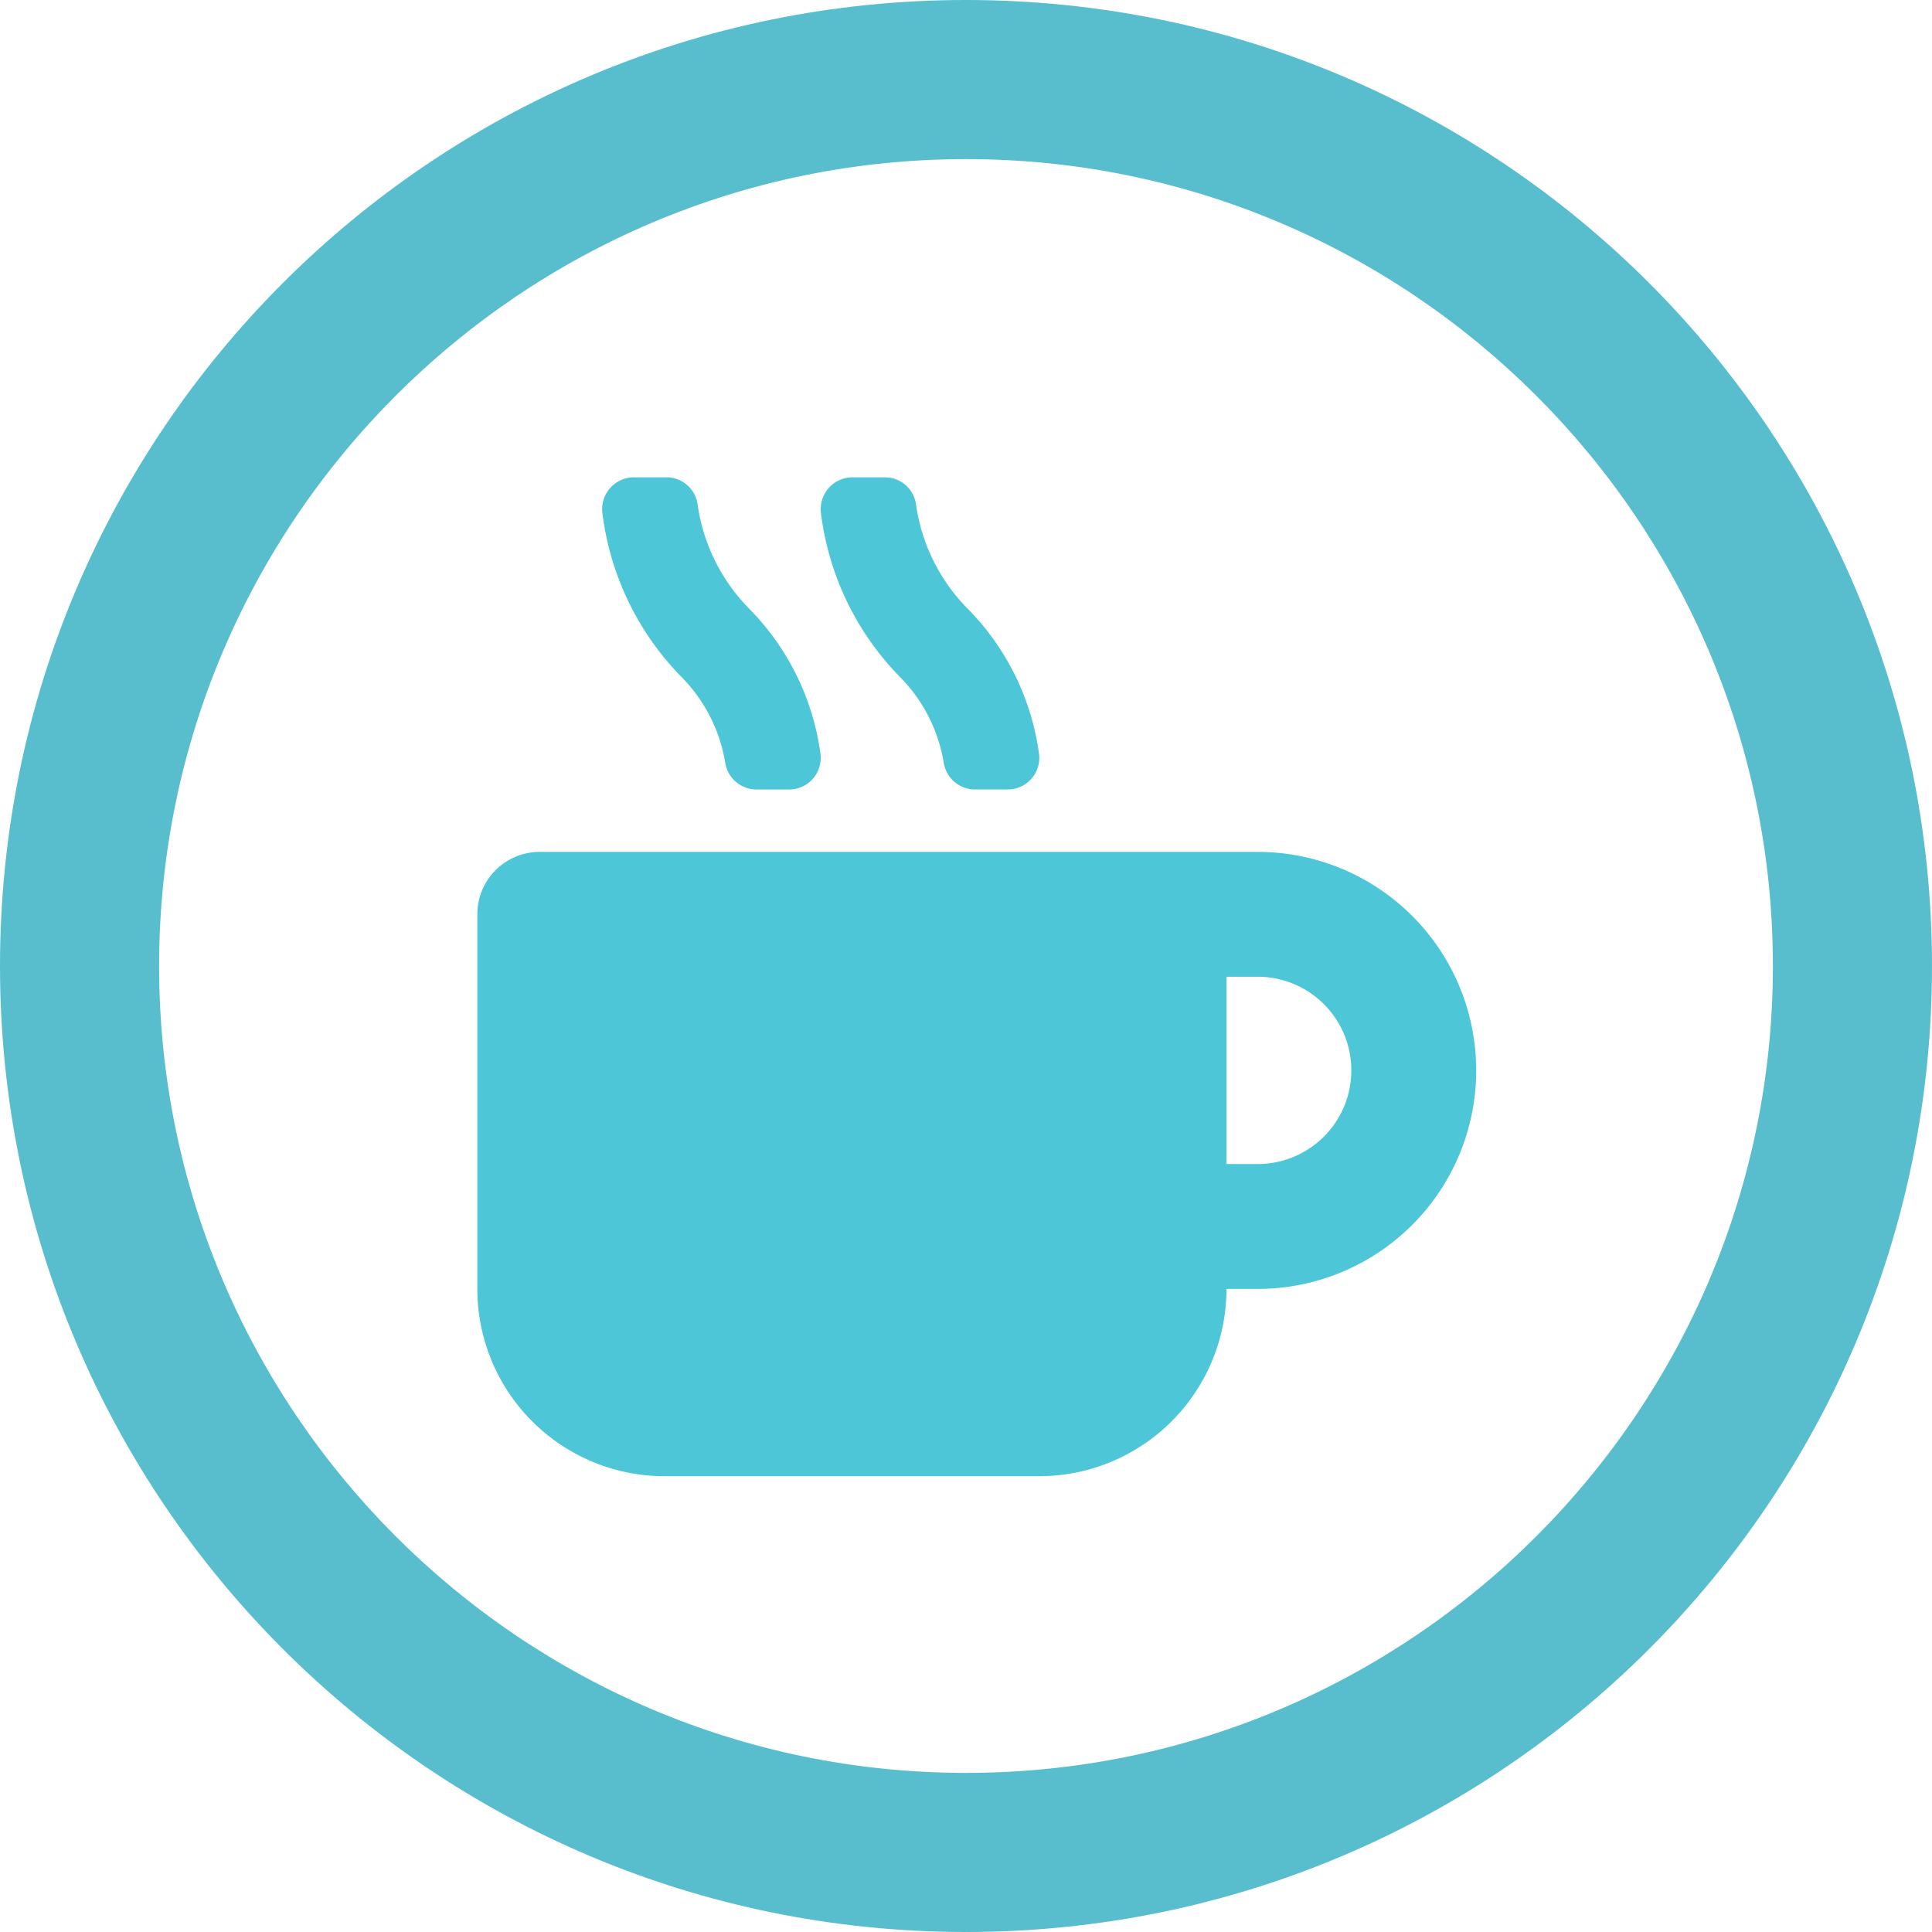 <svg xmlns="http://www.w3.org/2000/svg" width="85" height="85" viewBox="0 0 85 85">
  <defs>
    <style>
      .cls-1 {
        fill: none;
      }

      .cls-2 {
        fill: #4dc6d7;
      }

      .cls-3, .cls-4 {
        stroke: none;
      }

      .cls-4 {
        fill: #58bece;
      }
    </style>
  </defs>
  <g id="food_drink-icon" transform="translate(-1149 -6408)">
    <g id="Path_87" data-name="Path 87" class="cls-1" transform="translate(1149 6408)">
      <path class="cls-3" d="M42.5,0A42.5,42.5,0,1,1,0,42.5,42.5,42.5,0,0,1,42.5,0Z"/>
      <path class="cls-4" d="M 42.5 7 C 22.925 7 7 22.925 7 42.5 C 7 62.075 22.925 78 42.5 78 C 62.075 78 78 62.075 78 42.5 C 78 22.925 62.075 7 42.5 7 M 42.5 0 C 65.972 0 85 19.028 85 42.5 C 85 65.972 65.972 85 42.5 85 C 19.028 85 0 65.972 0 42.5 C 0 19.028 19.028 0 42.5 0 Z"/>
    </g>
    <path id="mug-hot-solid" class="cls-2" d="M10.91,12.575a1.393,1.393,0,0,0,1.373,1.159H13.7a1.39,1.39,0,0,0,1.4-1.545,11.221,11.221,0,0,0-3.142-6.412A8.14,8.14,0,0,1,9.691,1.185,1.382,1.382,0,0,0,8.309,0H6.9A1.4,1.4,0,0,0,5.5,1.545,12.477,12.477,0,0,0,8.987,8.789,6.972,6.972,0,0,1,10.91,12.575Zm9.613,0A1.393,1.393,0,0,0,21.9,13.733h1.416a1.39,1.39,0,0,0,1.4-1.545A11.22,11.22,0,0,0,21.57,5.777,8.14,8.14,0,0,1,19.3,1.185,1.382,1.382,0,0,0,17.922,0H16.515a1.4,1.4,0,0,0-1.4,1.545A12.477,12.477,0,0,0,18.6,8.789,6.972,6.972,0,0,1,20.523,12.575ZM34.334,16.48H2.747A2.744,2.744,0,0,0,0,19.227v16.48a8.242,8.242,0,0,0,8.24,8.24H24.72a8.242,8.242,0,0,0,8.24-8.24h1.373a9.613,9.613,0,1,0,0-19.227Zm0,13.733H32.96v-8.24h1.373a4.12,4.12,0,1,1,0,8.24Z" transform="translate(1170 6429)"/>
  </g>
</svg>
